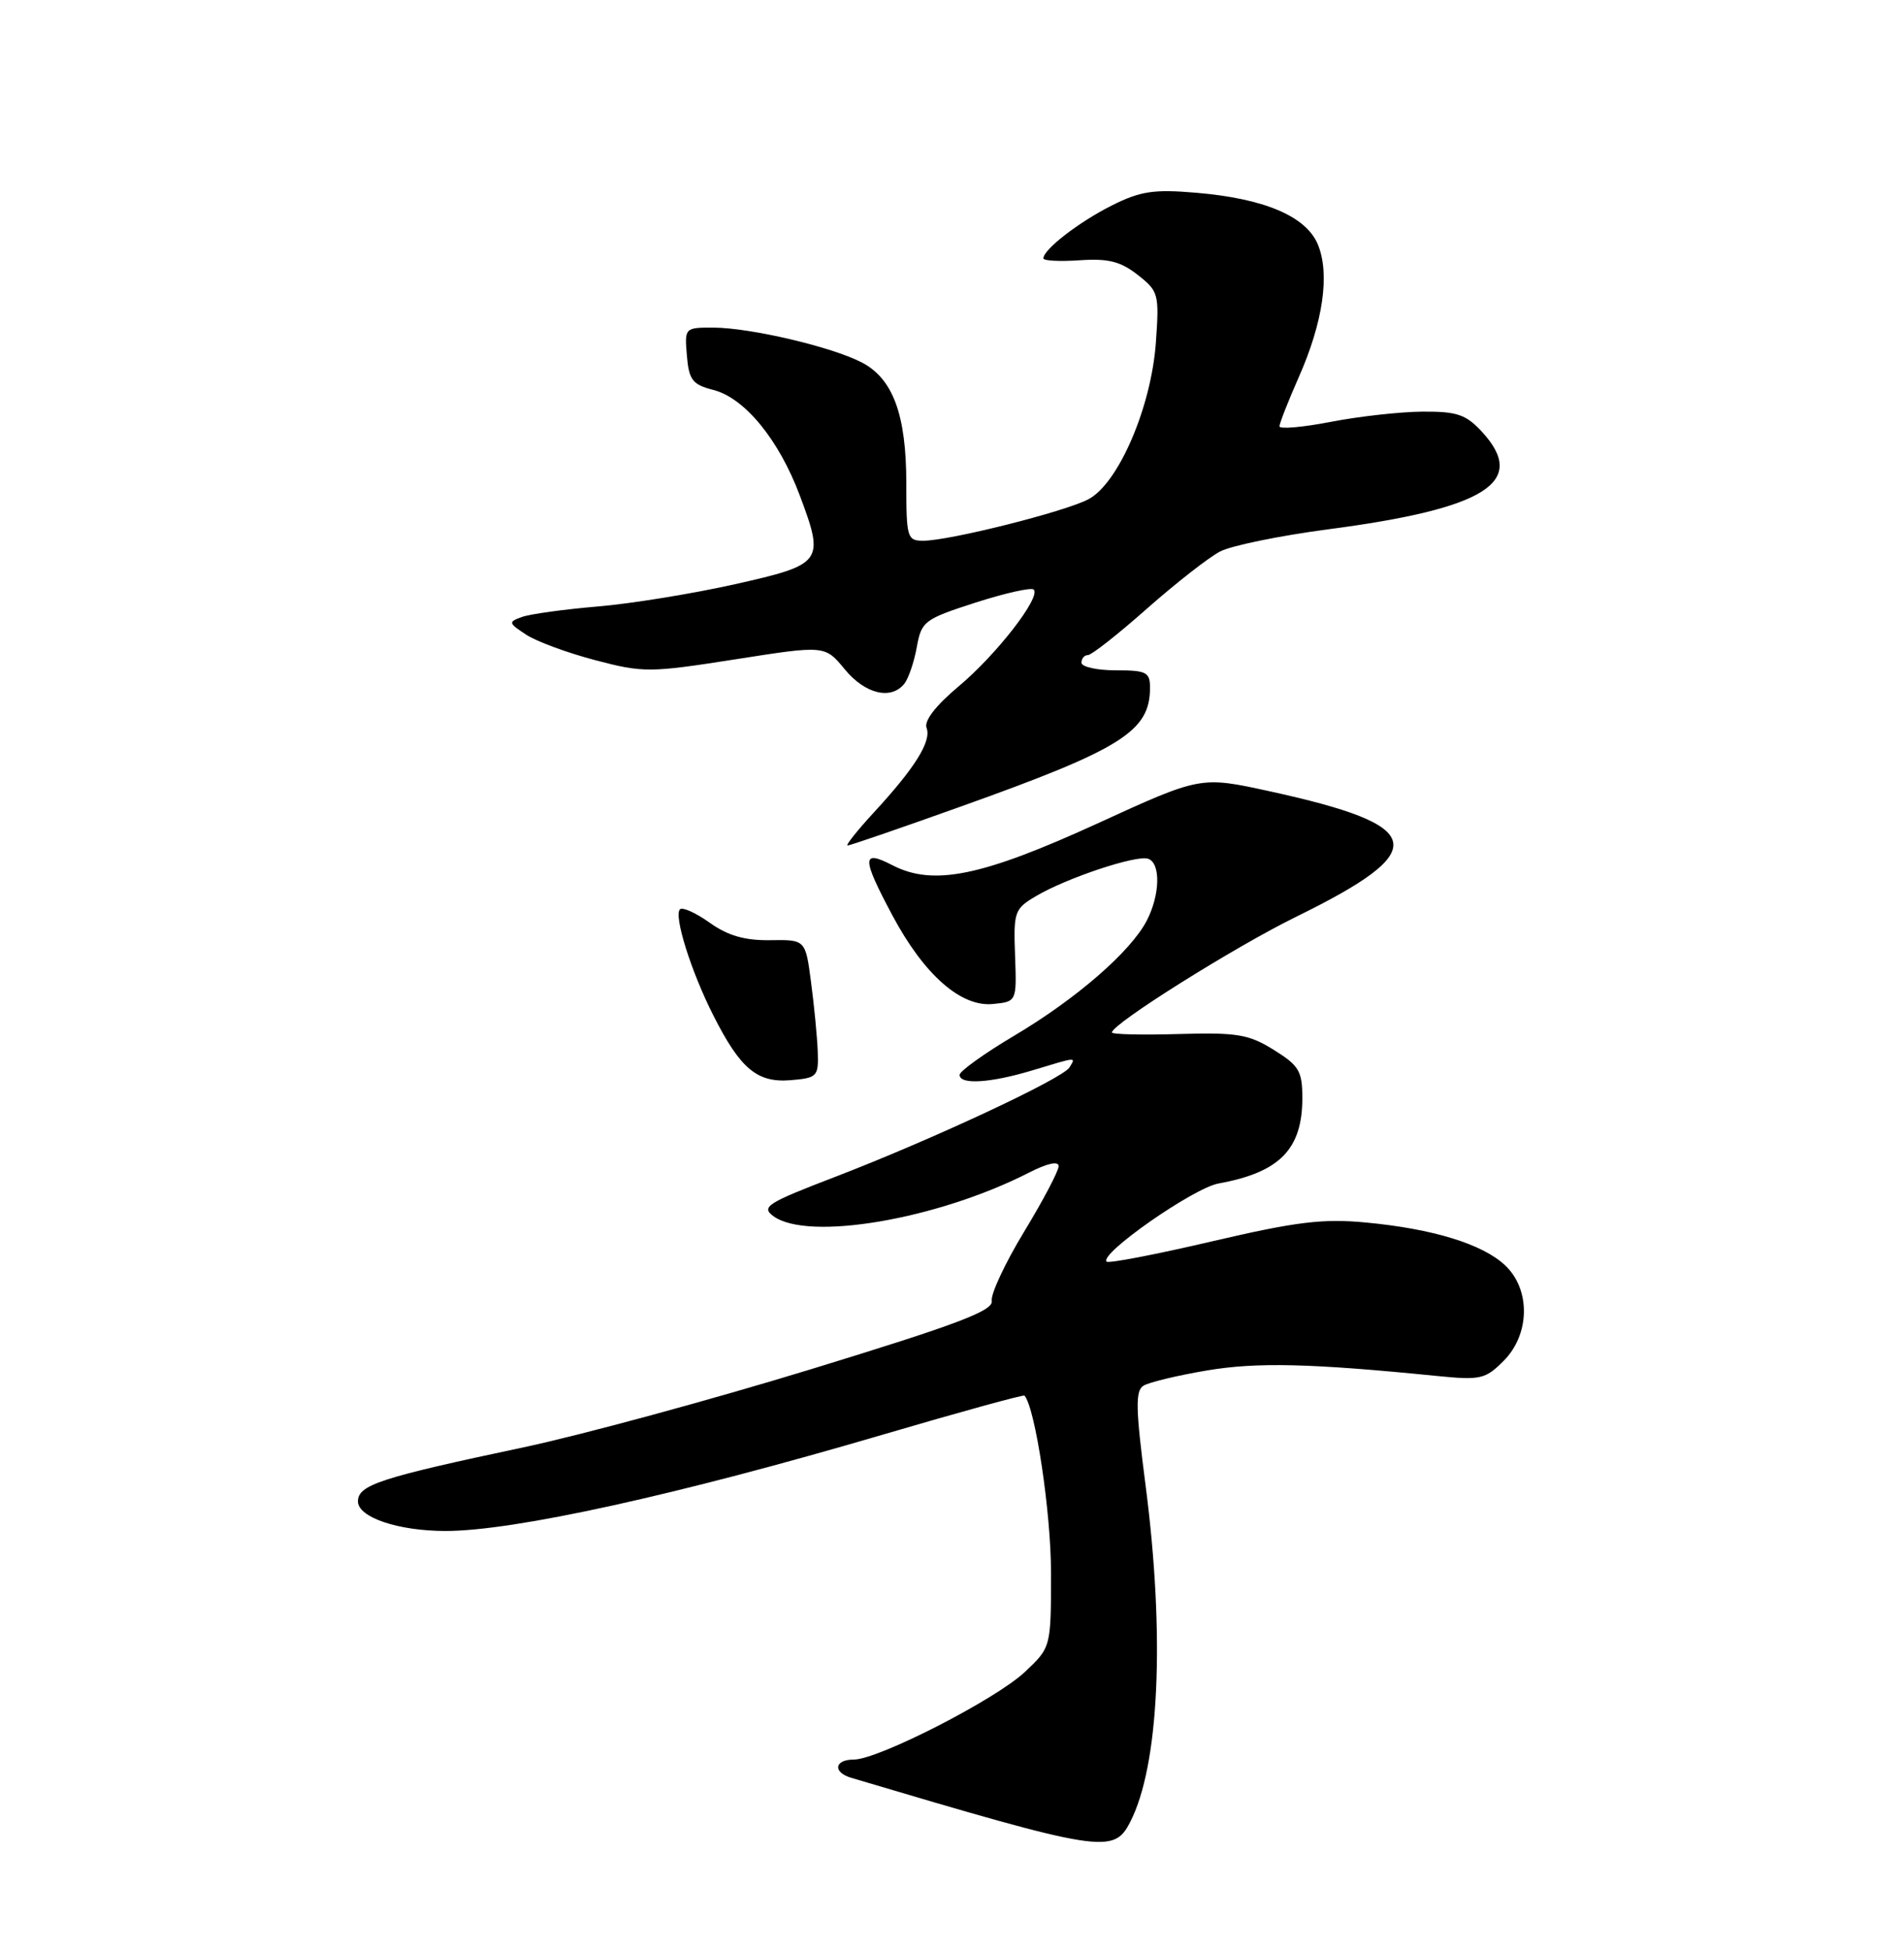 <?xml version="1.0" encoding="UTF-8" standalone="no"?>
<!DOCTYPE svg PUBLIC "-//W3C//DTD SVG 1.1//EN" "http://www.w3.org/Graphics/SVG/1.1/DTD/svg11.dtd" >
<svg xmlns="http://www.w3.org/2000/svg" xmlns:xlink="http://www.w3.org/1999/xlink" version="1.1" viewBox="0 0 250 256">
 <g >
 <path fill="currentColor"
d=" M 148.38 239.23 C 152.21 231.83 152.99 214.80 150.41 194.95 C 149.11 184.92 149.06 182.58 150.14 181.92 C 150.86 181.47 154.60 180.57 158.46 179.92 C 165.04 178.81 172.10 178.98 188.67 180.64 C 194.37 181.21 195.02 181.07 197.42 178.67 C 200.90 175.19 201.00 169.29 197.62 166.11 C 194.65 163.32 188.15 161.32 179.31 160.49 C 173.68 159.96 170.18 160.39 159.13 162.97 C 151.78 164.69 145.55 165.89 145.30 165.63 C 144.29 164.63 156.70 155.96 160.00 155.37 C 168.03 153.91 171.00 150.88 171.00 144.15 C 171.00 140.62 170.57 139.89 167.25 137.83 C 163.96 135.78 162.44 135.53 154.75 135.75 C 149.94 135.89 146.00 135.80 146.00 135.54 C 146.00 134.43 162.12 124.31 170.18 120.36 C 188.08 111.58 187.40 108.40 166.66 103.87 C 157.64 101.90 157.64 101.90 144.07 108.12 C 128.89 115.06 122.53 116.36 117.16 113.58 C 113.13 111.50 113.13 112.58 117.16 120.15 C 121.31 127.94 126.15 132.21 130.35 131.81 C 133.50 131.50 133.50 131.50 133.28 125.45 C 133.07 119.70 133.20 119.31 136.02 117.65 C 140.05 115.26 149.22 112.21 150.75 112.74 C 152.42 113.31 152.33 117.45 150.58 120.85 C 148.47 124.92 141.35 131.11 133.20 135.95 C 129.24 138.30 126.00 140.63 126.00 141.11 C 126.00 142.44 130.07 142.18 135.59 140.51 C 141.51 138.72 141.28 138.73 140.42 140.14 C 139.50 141.62 122.22 149.68 109.61 154.52 C 100.72 157.93 99.90 158.45 101.55 159.66 C 106.09 162.98 123.04 160.10 135.08 153.96 C 137.52 152.71 139.00 152.39 139.00 153.10 C 139.00 153.73 136.96 157.60 134.47 161.70 C 131.98 165.80 130.07 169.89 130.22 170.78 C 130.45 172.08 125.72 173.86 106.50 179.75 C 93.30 183.79 76.32 188.40 68.78 190.00 C 49.90 194.00 47.00 194.94 47.00 197.11 C 47.00 199.20 52.28 200.99 58.50 200.99 C 67.45 201.00 88.98 196.26 115.89 188.35 C 126.00 185.38 134.39 183.07 134.52 183.22 C 135.95 184.90 138.00 198.59 138.00 206.45 C 138.00 216.26 138.00 216.26 134.58 219.49 C 130.75 223.10 115.32 231.00 112.10 231.00 C 109.56 231.00 109.31 232.66 111.75 233.39 C 144.68 243.18 146.21 243.43 148.38 239.23 Z  M 107.37 138.00 C 107.29 136.07 106.90 131.99 106.49 128.93 C 105.76 123.36 105.76 123.36 101.13 123.43 C 97.79 123.48 95.58 122.84 93.19 121.14 C 91.37 119.84 89.61 119.05 89.28 119.38 C 88.44 120.22 90.75 127.56 93.65 133.28 C 97.21 140.33 99.41 142.17 103.81 141.81 C 107.33 141.51 107.49 141.34 107.37 138.00 Z  M 126.17 105.88 C 147.31 98.33 151.00 96.01 151.00 90.28 C 151.00 88.24 150.52 88.00 146.50 88.00 C 144.03 88.00 142.00 87.55 142.00 87.00 C 142.00 86.45 142.38 86.00 142.85 86.00 C 143.32 86.00 146.81 83.26 150.60 79.90 C 154.40 76.55 158.72 73.17 160.20 72.40 C 161.69 71.63 168.04 70.33 174.31 69.50 C 195.17 66.77 200.68 63.27 194.55 56.65 C 192.48 54.41 191.27 54.01 186.80 54.04 C 183.88 54.06 178.46 54.66 174.75 55.38 C 171.04 56.10 168.00 56.36 168.00 55.97 C 168.00 55.57 169.14 52.67 170.53 49.52 C 173.73 42.30 174.64 35.96 173.04 32.10 C 171.50 28.39 166.00 26.05 157.00 25.30 C 151.47 24.83 149.71 25.10 145.96 26.99 C 141.64 29.16 137.00 32.75 137.00 33.92 C 137.00 34.24 139.14 34.35 141.76 34.17 C 145.51 33.91 147.13 34.32 149.39 36.09 C 152.13 38.24 152.22 38.61 151.77 44.96 C 151.16 53.49 146.83 63.52 142.88 65.56 C 139.70 67.21 124.66 70.98 121.25 70.99 C 119.12 71.00 119.00 70.61 119.00 63.47 C 119.00 54.44 117.25 49.70 113.13 47.57 C 109.19 45.53 98.53 43.03 93.69 43.01 C 89.91 43.00 89.88 43.03 90.19 46.69 C 90.46 49.90 90.92 50.49 93.69 51.20 C 97.80 52.26 102.29 57.76 105.02 65.06 C 108.29 73.79 108.06 74.10 96.49 76.70 C 91.00 77.93 82.90 79.25 78.50 79.62 C 74.10 79.99 69.62 80.61 68.55 80.99 C 66.71 81.65 66.74 81.78 69.08 83.32 C 70.44 84.21 74.53 85.72 78.16 86.67 C 84.47 88.33 85.30 88.32 96.54 86.56 C 108.32 84.71 108.32 84.71 110.91 87.86 C 113.59 91.12 117.01 91.94 118.75 89.75 C 119.29 89.06 120.03 86.90 120.38 84.94 C 120.99 81.56 121.36 81.28 128.09 79.11 C 131.98 77.86 135.42 77.09 135.73 77.40 C 136.71 78.38 130.85 85.94 125.88 90.10 C 122.86 92.63 121.31 94.64 121.66 95.56 C 122.33 97.30 120.16 100.79 114.74 106.66 C 112.54 109.05 110.99 111.00 111.29 111.00 C 111.60 111.00 118.29 108.70 126.17 105.88 Z "/>
</g>
</svg>